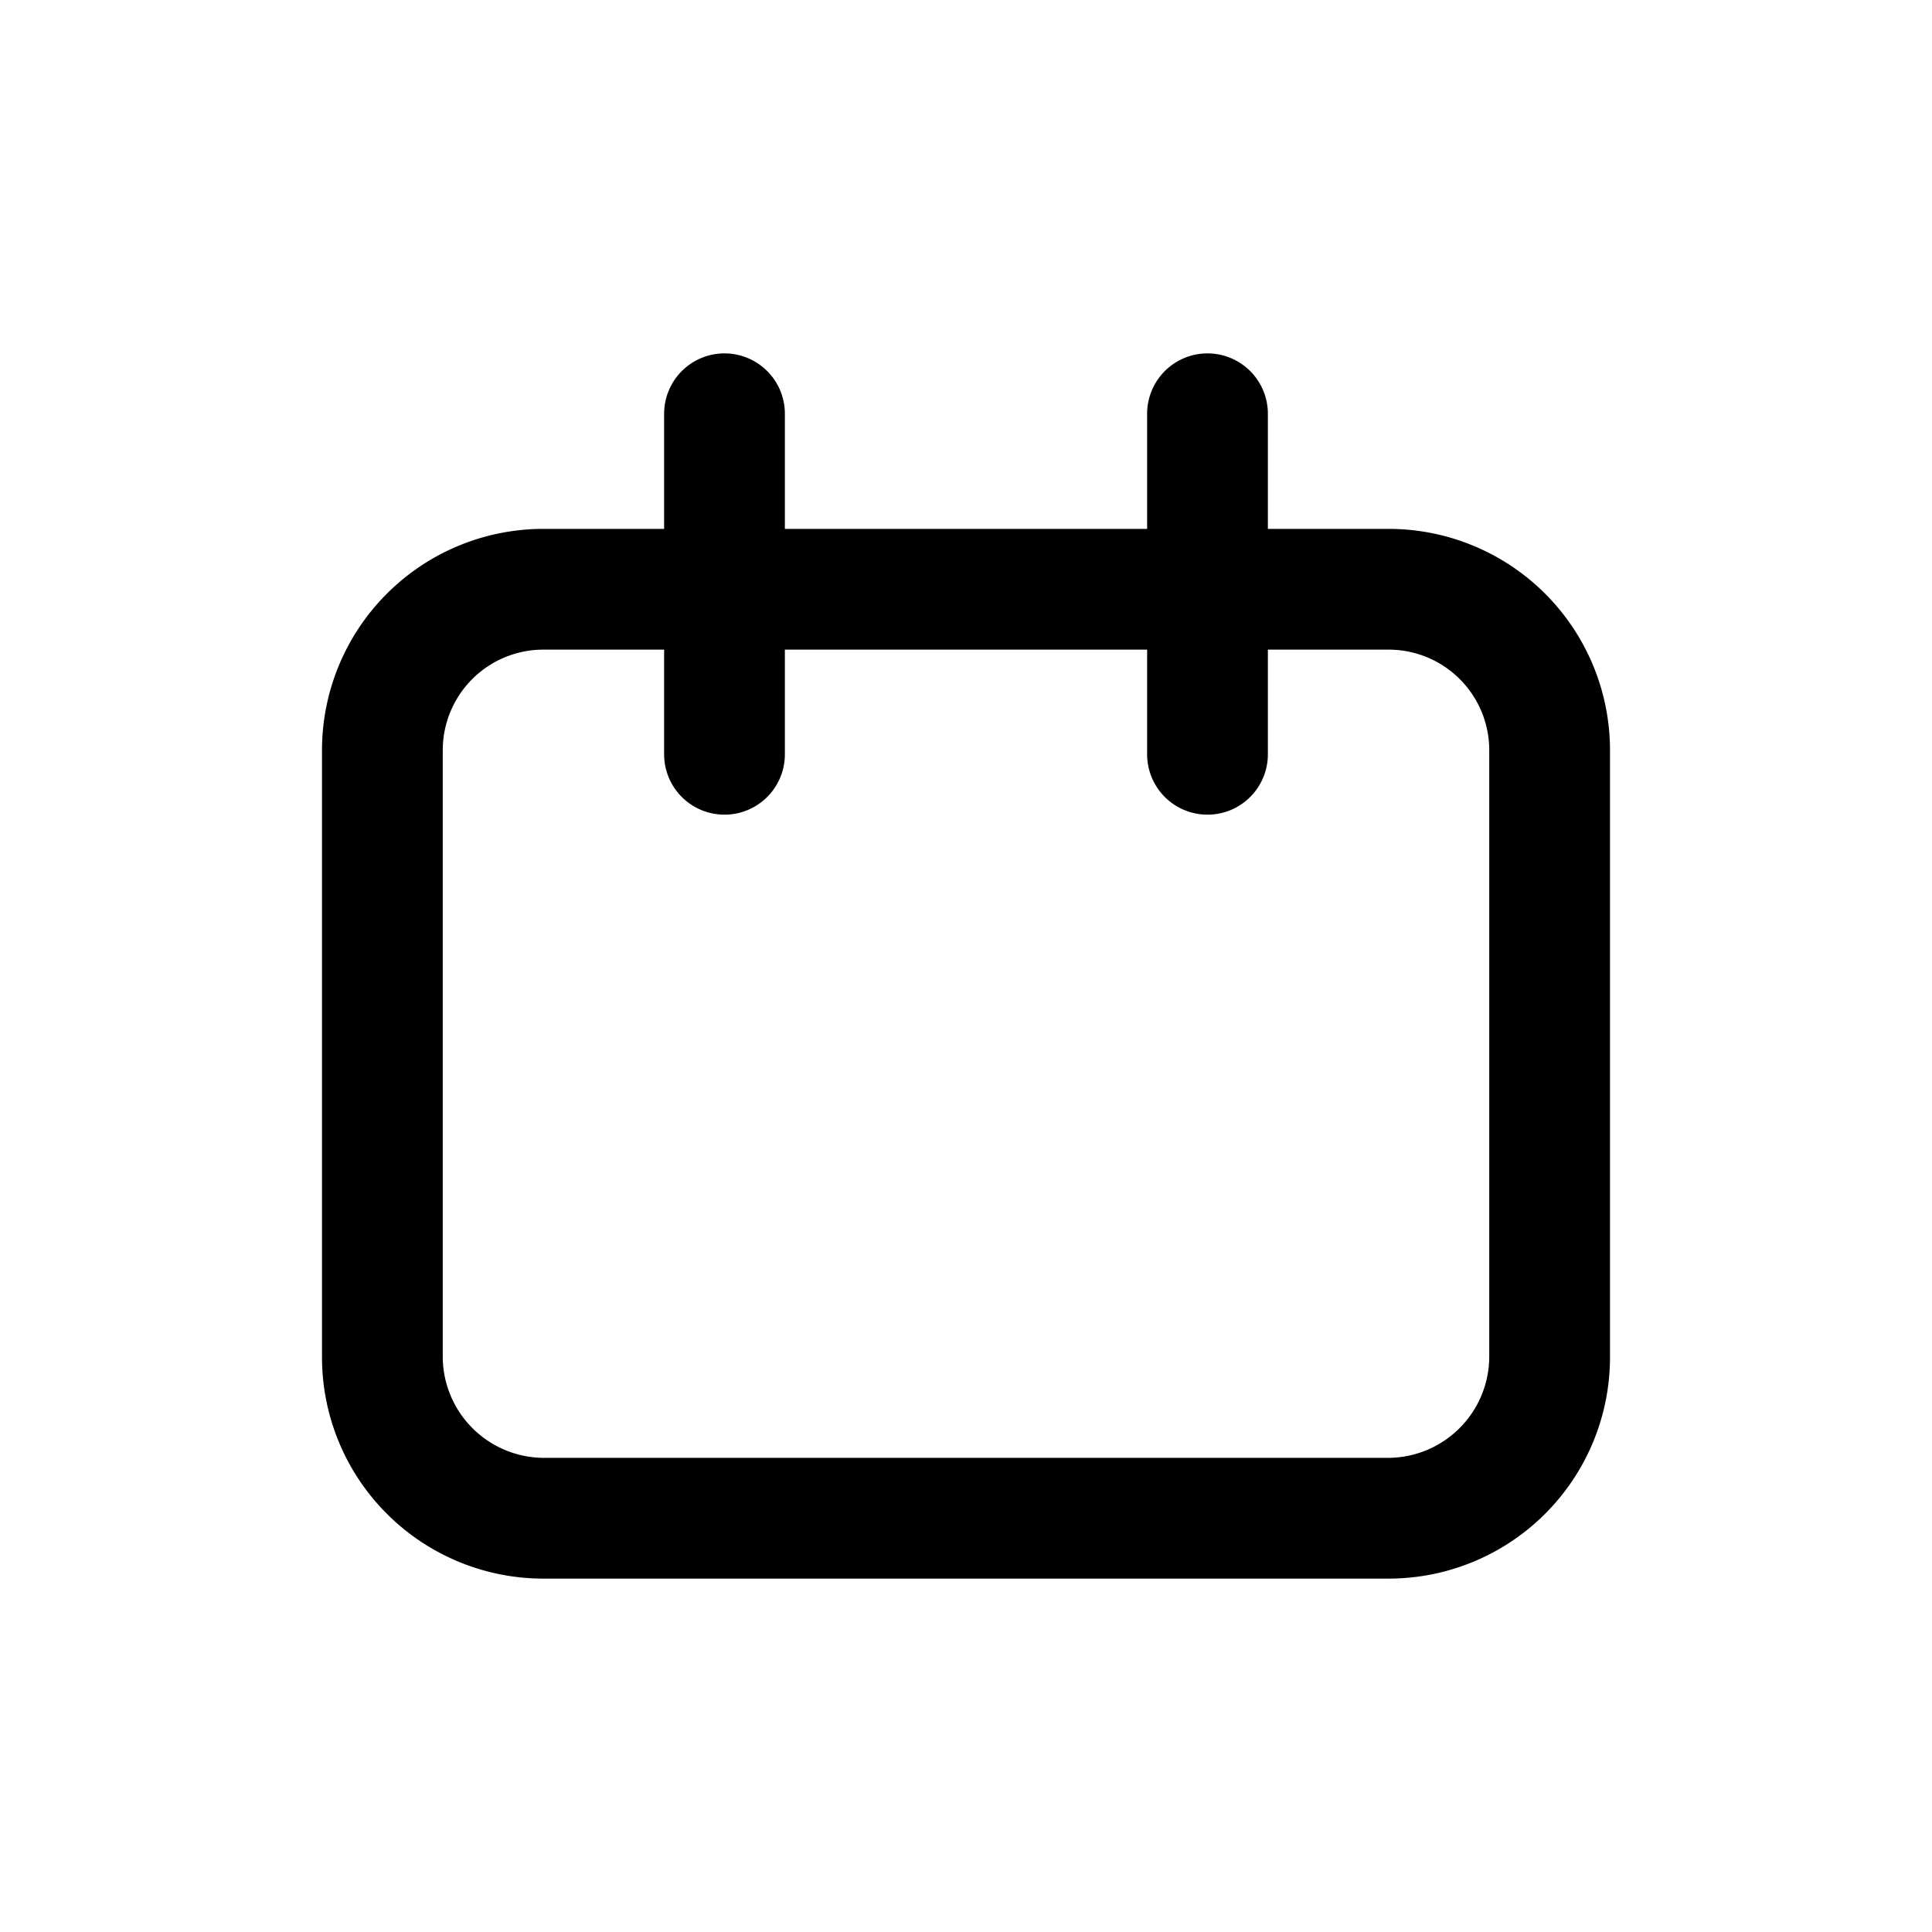<svg id="icons" xmlns="http://www.w3.org/2000/svg" viewBox="0 0 24 24"><defs><style>.cls-1{fill:none;}</style></defs><title>01-01-calendar-m</title><rect id="canvas" class="cls-1" width="24" height="24"/><path d="M17.25,6.57h-1.5V5.14a.75.75,0,0,0-1.5,0V6.57H9.75V5.14a.75.75,0,0,0-1.5,0V6.57H6.75A2.75,2.75,0,0,0,4,9.32v7.54a2.75,2.75,0,0,0,2.75,2.75h10.5A2.75,2.75,0,0,0,20,16.86V9.32A2.75,2.75,0,0,0,17.25,6.57ZM18.5,16.86a1.26,1.26,0,0,1-1.25,1.25H6.75A1.26,1.26,0,0,1,5.5,16.86V9.32A1.25,1.25,0,0,1,6.75,8.07h1.5v1.3a.75.75,0,0,0,1.5,0V8.07h4.5v1.3a.75.75,0,0,0,1.5,0V8.07h1.5A1.25,1.25,0,0,1,18.5,9.32Z"/></svg>